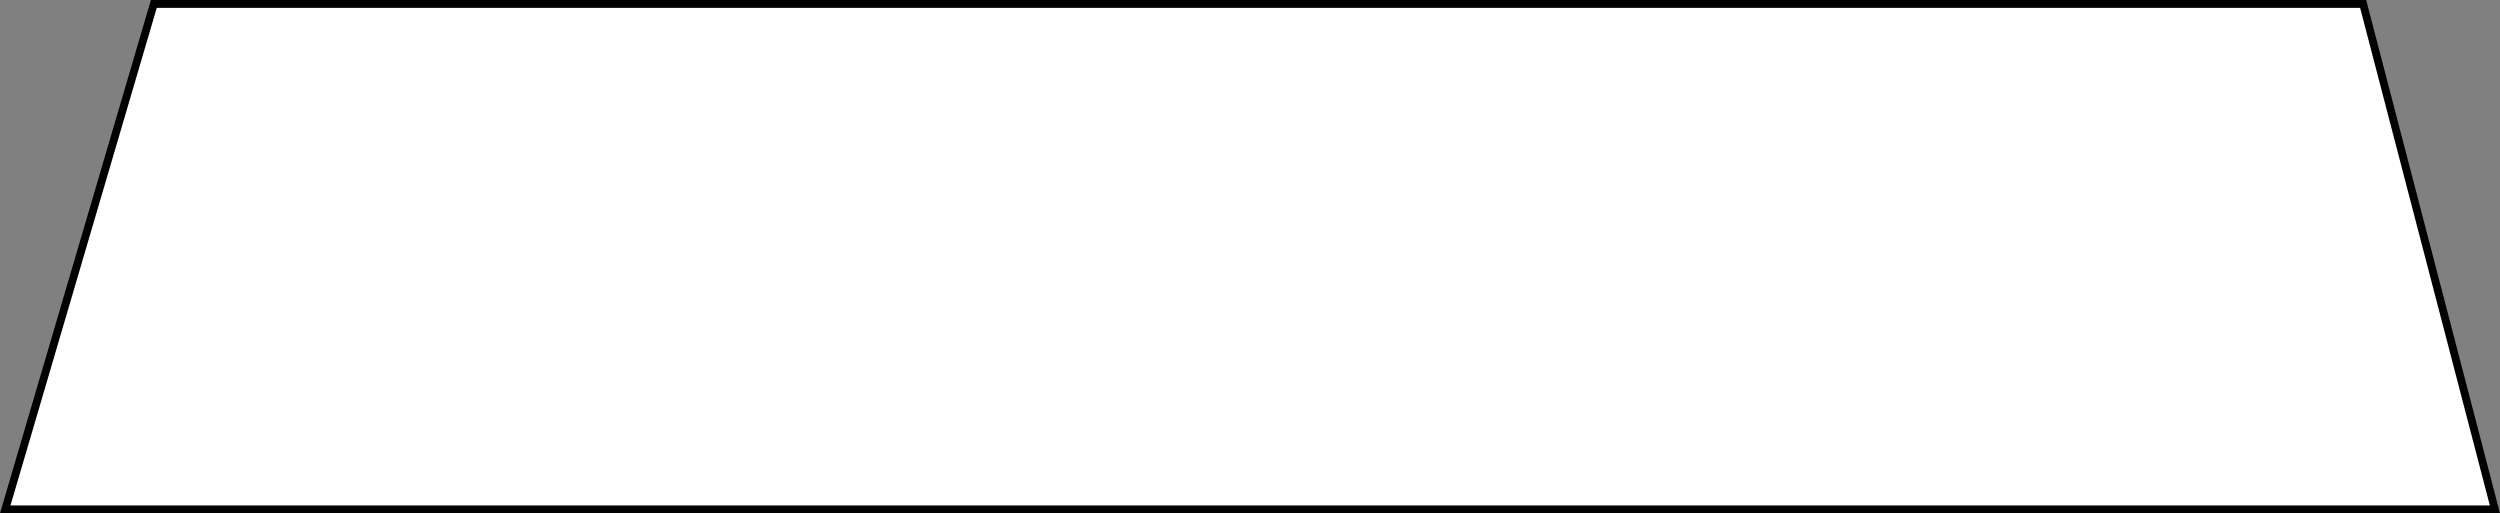 <svg width="638" height="131" viewBox="0 0 638 131" fill="none" xmlns="http://www.w3.org/2000/svg">
<rect x="0" y="0" width="638" height="131" fill="#808080" stroke="none"/>
<path d="M1.336 130L39.261 1H603.075L636.706 130H1.336Z" fill="white" stroke="black" stroke-width="2"/>
</svg>
